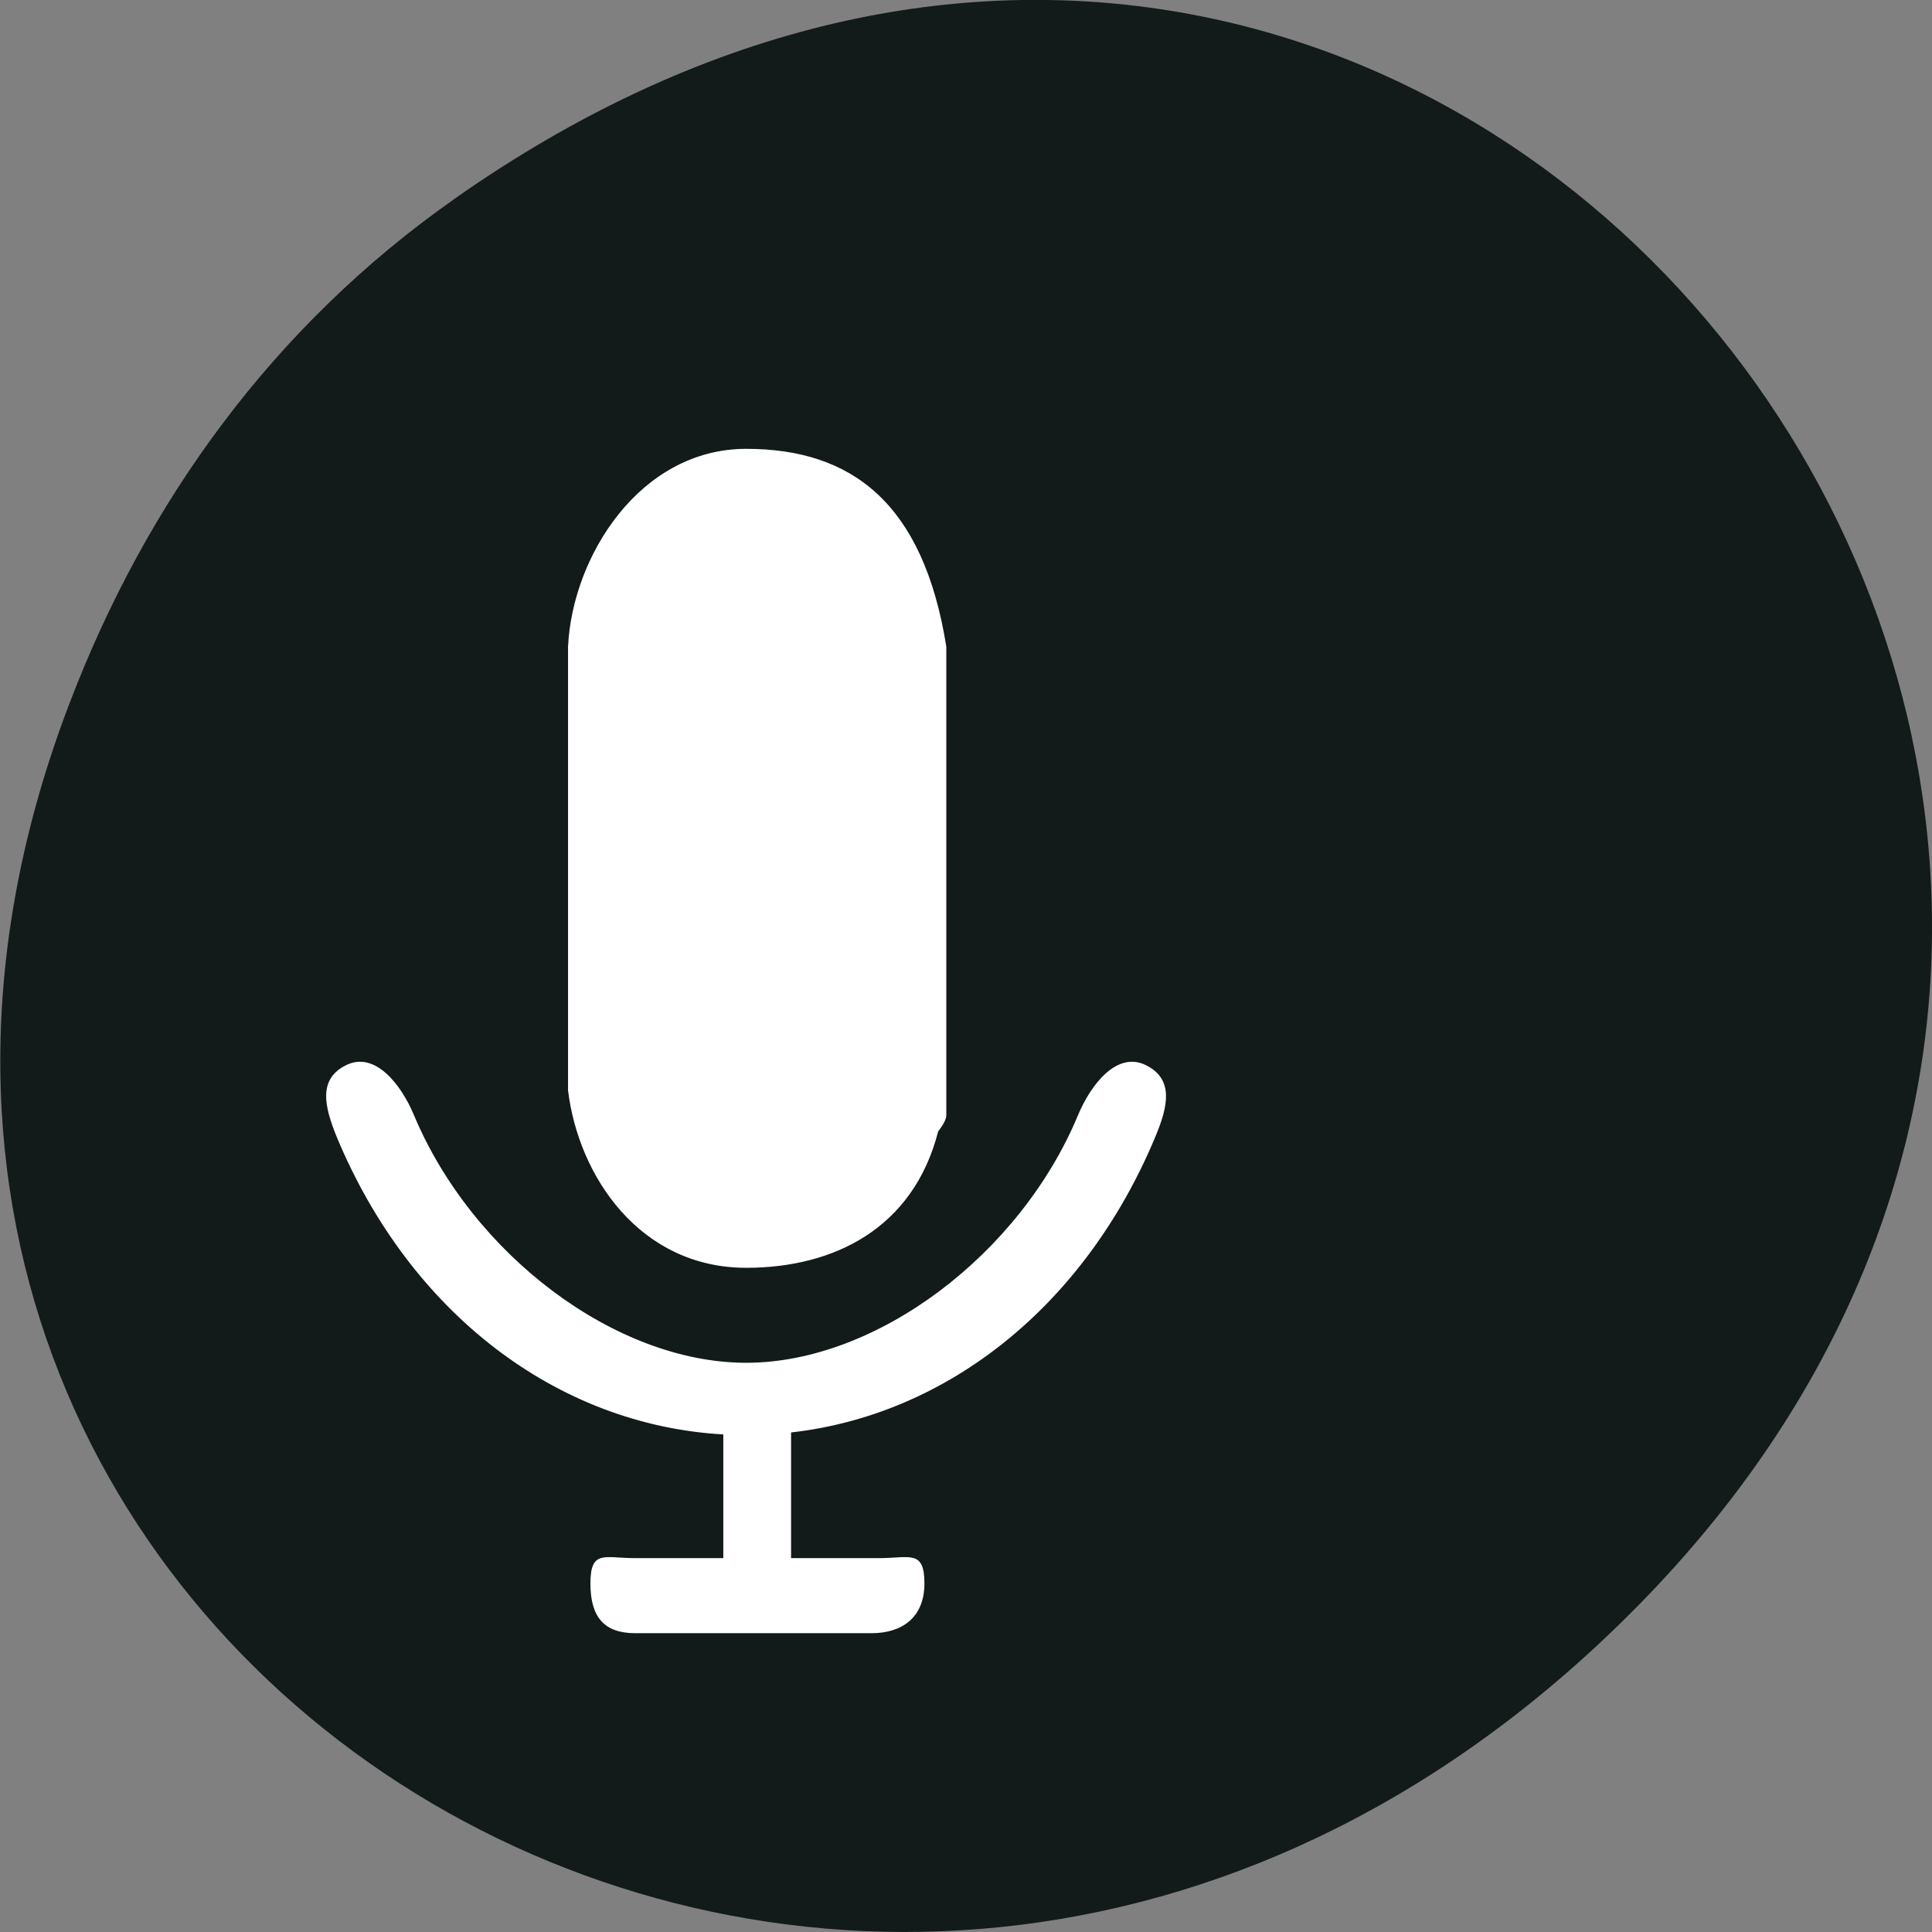 <svg xmlns="http://www.w3.org/2000/svg" viewBox="0 0 16 16"><rect x="0" y="0" width="16" height="16" fill="#808080" stroke="none"/><path d="m 3.762 1.648 c 8.184 -5.754 16.473 4.871 9.805 11.648 c -6.281 6.387 -16.04 0.469 -12.988 -7.48 c 0.633 -1.656 1.68 -3.113 3.184 -4.168" fill="#121a1a"/><path d="m 876.11 579.09 c -64.42 139.23 -190.63 230.17 -335.24 244.66 v 105.03 h 81.51 c 28.485 0 41.19 -7.243 41.19 20.522 c 0 27.363 -19.72 40.642 -48.21 40.642 h -217.36 c -28.485 0 -40.755 -13.279 -40.755 -40.642 c 0 -27.765 12.27 -20.522 40.755 -20.522 h 81.51 v -103.42 c -152.94 -7.646 -288.35 -100.2 -355.84 -246.27 c -11.394 -25.351 -17.09 -47.48 8.765 -58.75 c 25.855 -11.267 49.52 15.693 61.35 41.04 c 53.902 115.89 185.81 205.62 306.32 205.62 c 120.07 0 252.42 -89.73 305.88 -205.62 c 11.832 -25.351 35.496 -52.31 61.35 -41.04 c 25.855 11.267 20.597 33.399 8.765 58.75 m -199.83 -4.426 c -22.788 80.08 -95.53 112.67 -176.17 112.67 c -97.29 0 -153.82 -75.25 -163.46 -146.47 v -367.39 c 3.944 -74.845 66.17 -163.37 163.46 -163.37 c 96.85 0 162.58 44.666 183.62 163.37 v 387.91 c 0 3.219 -2.629 7.646 -7.45 13.279" transform="matrix(0.009 0 0 0.01 1.679 3.621)" fill="#fff" stroke="#fff"/></svg>